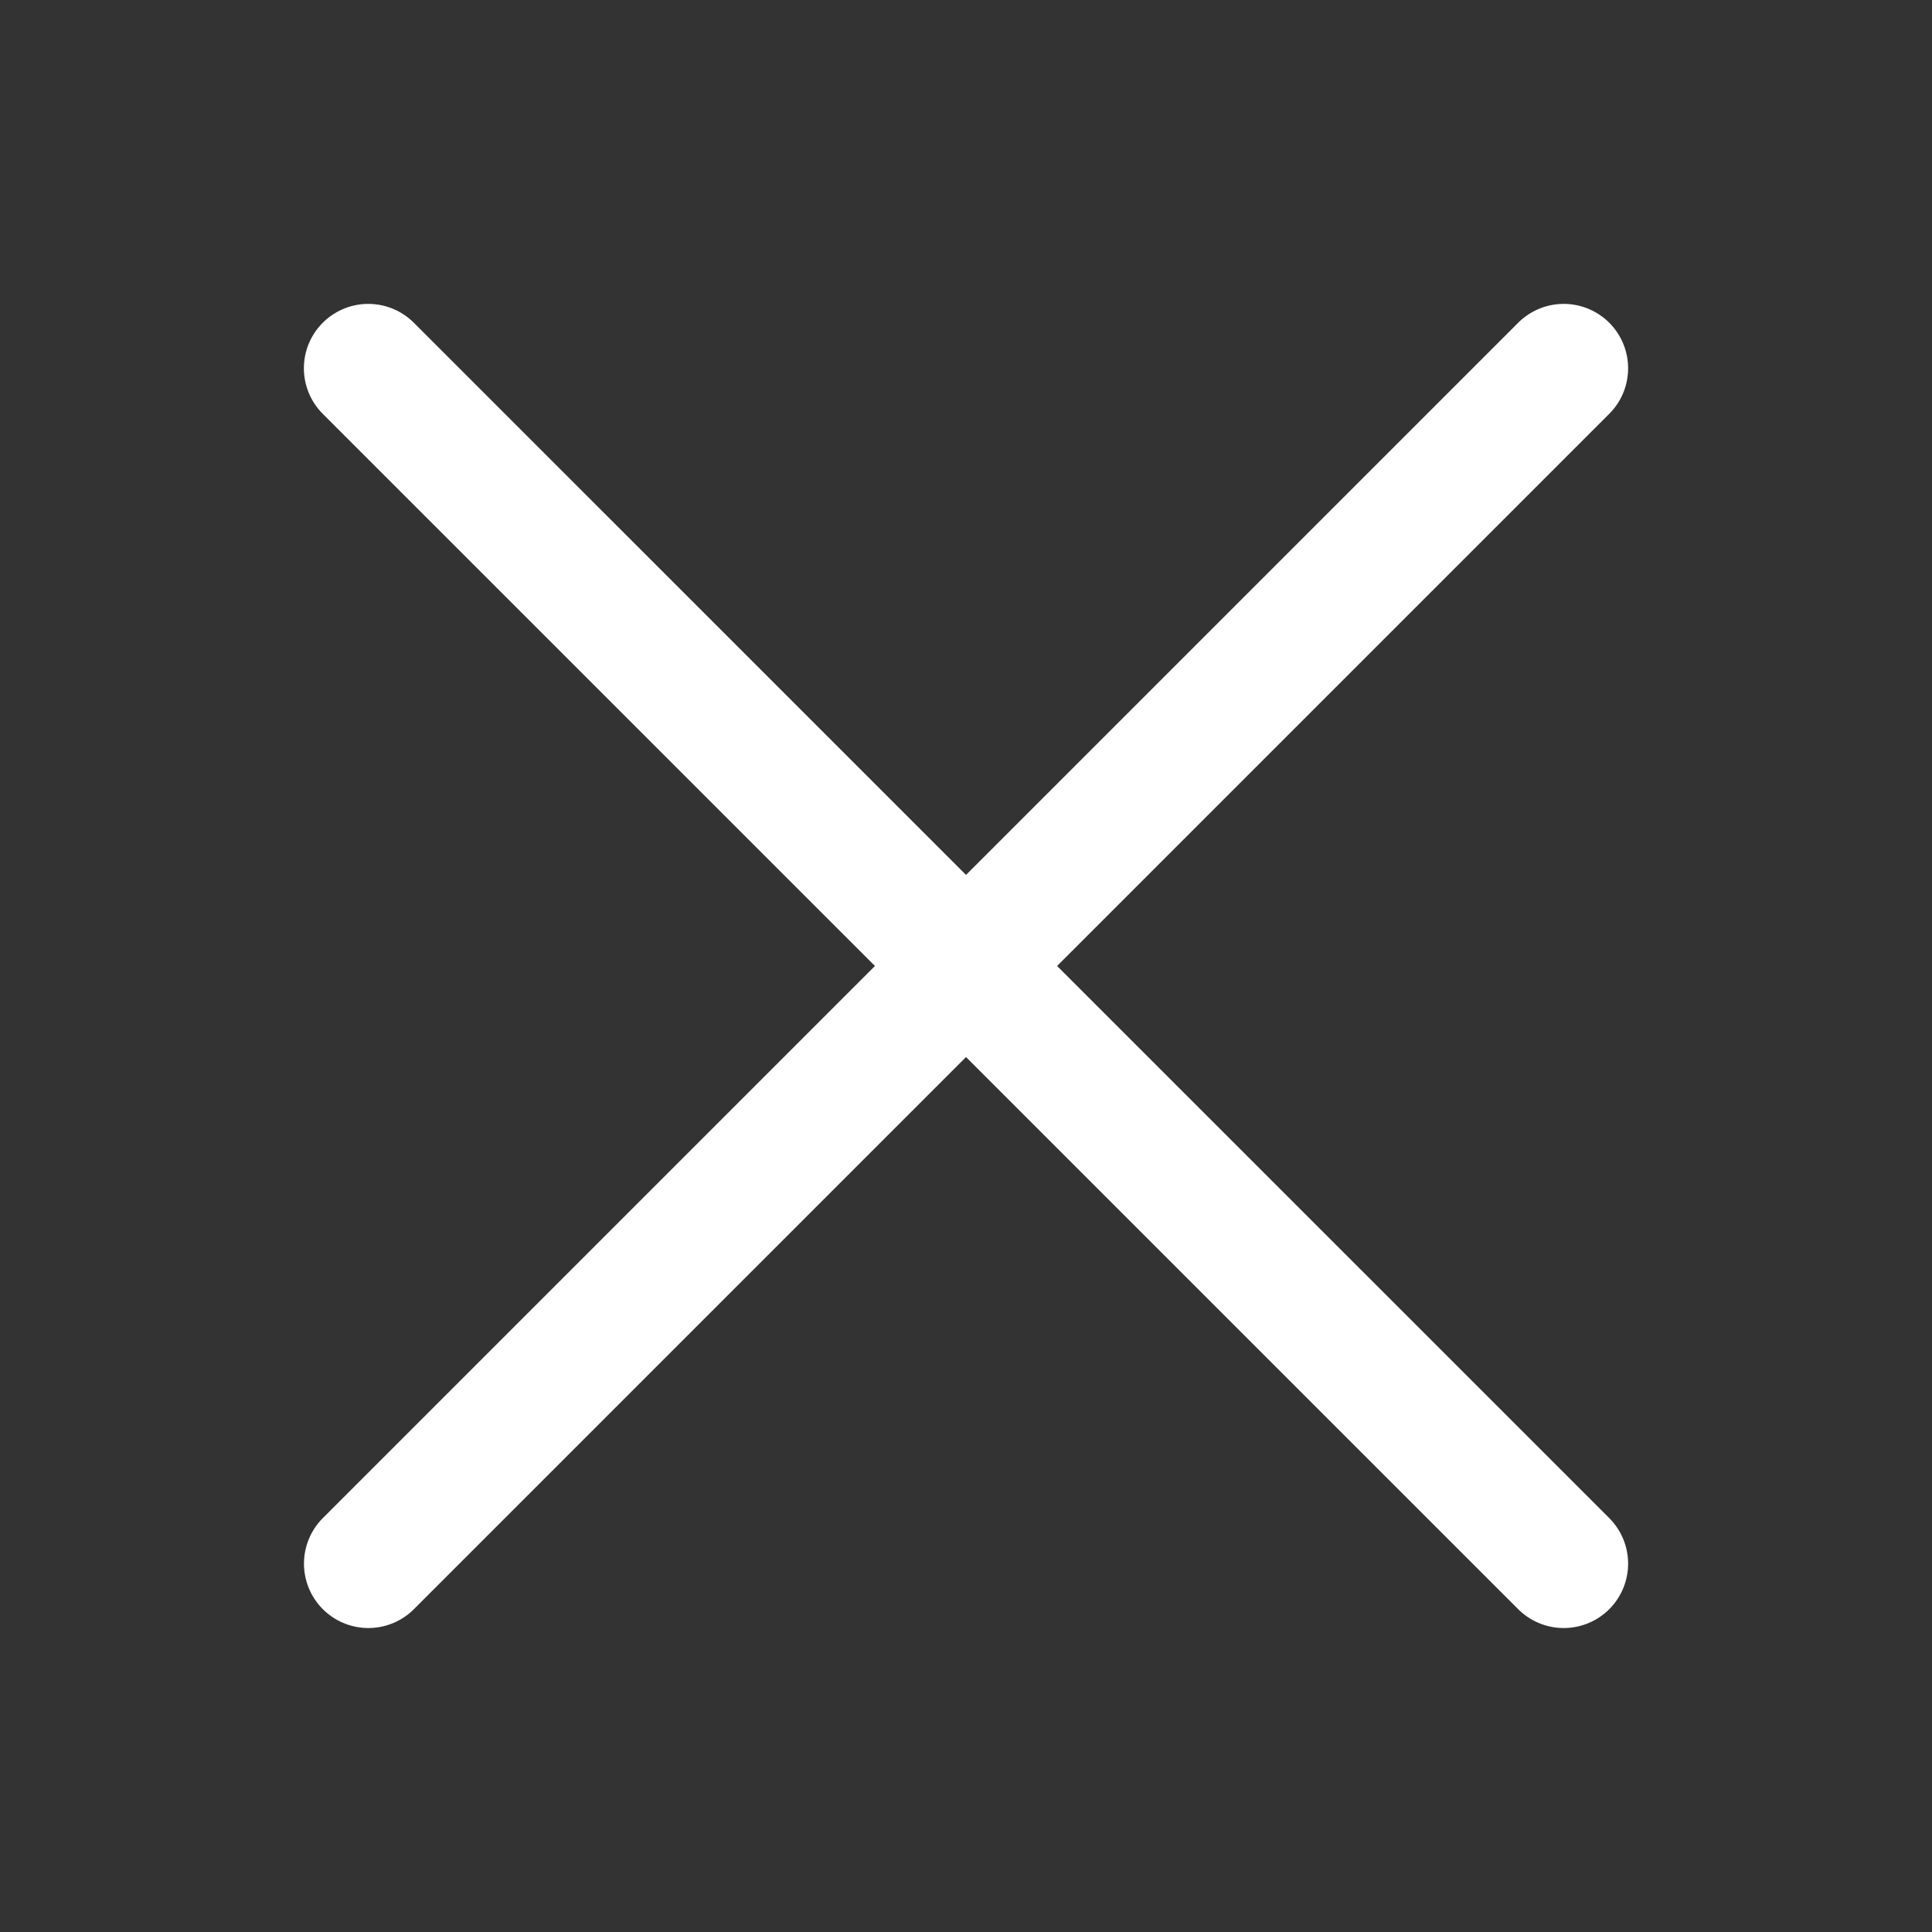 <svg width="24" height="24" viewBox="0 0 24 24" fill="none" xmlns="http://www.w3.org/2000/svg">
<rect x="0" y="0" width="24" height="24" fill="#333333" stroke="none"/>
<g id="icon24">
<g id="live area">
<path id="Line 4" d="M4.575 4.575L19.425 19.424" stroke="#ffffff" stroke-width="1.6" stroke-linecap="round"/>
<path id="Line 5" d="M19.425 4.575L4.576 19.424" stroke="#ffffff" stroke-width="1.6" stroke-linecap="round"/>
</g>
</g>
</svg>
